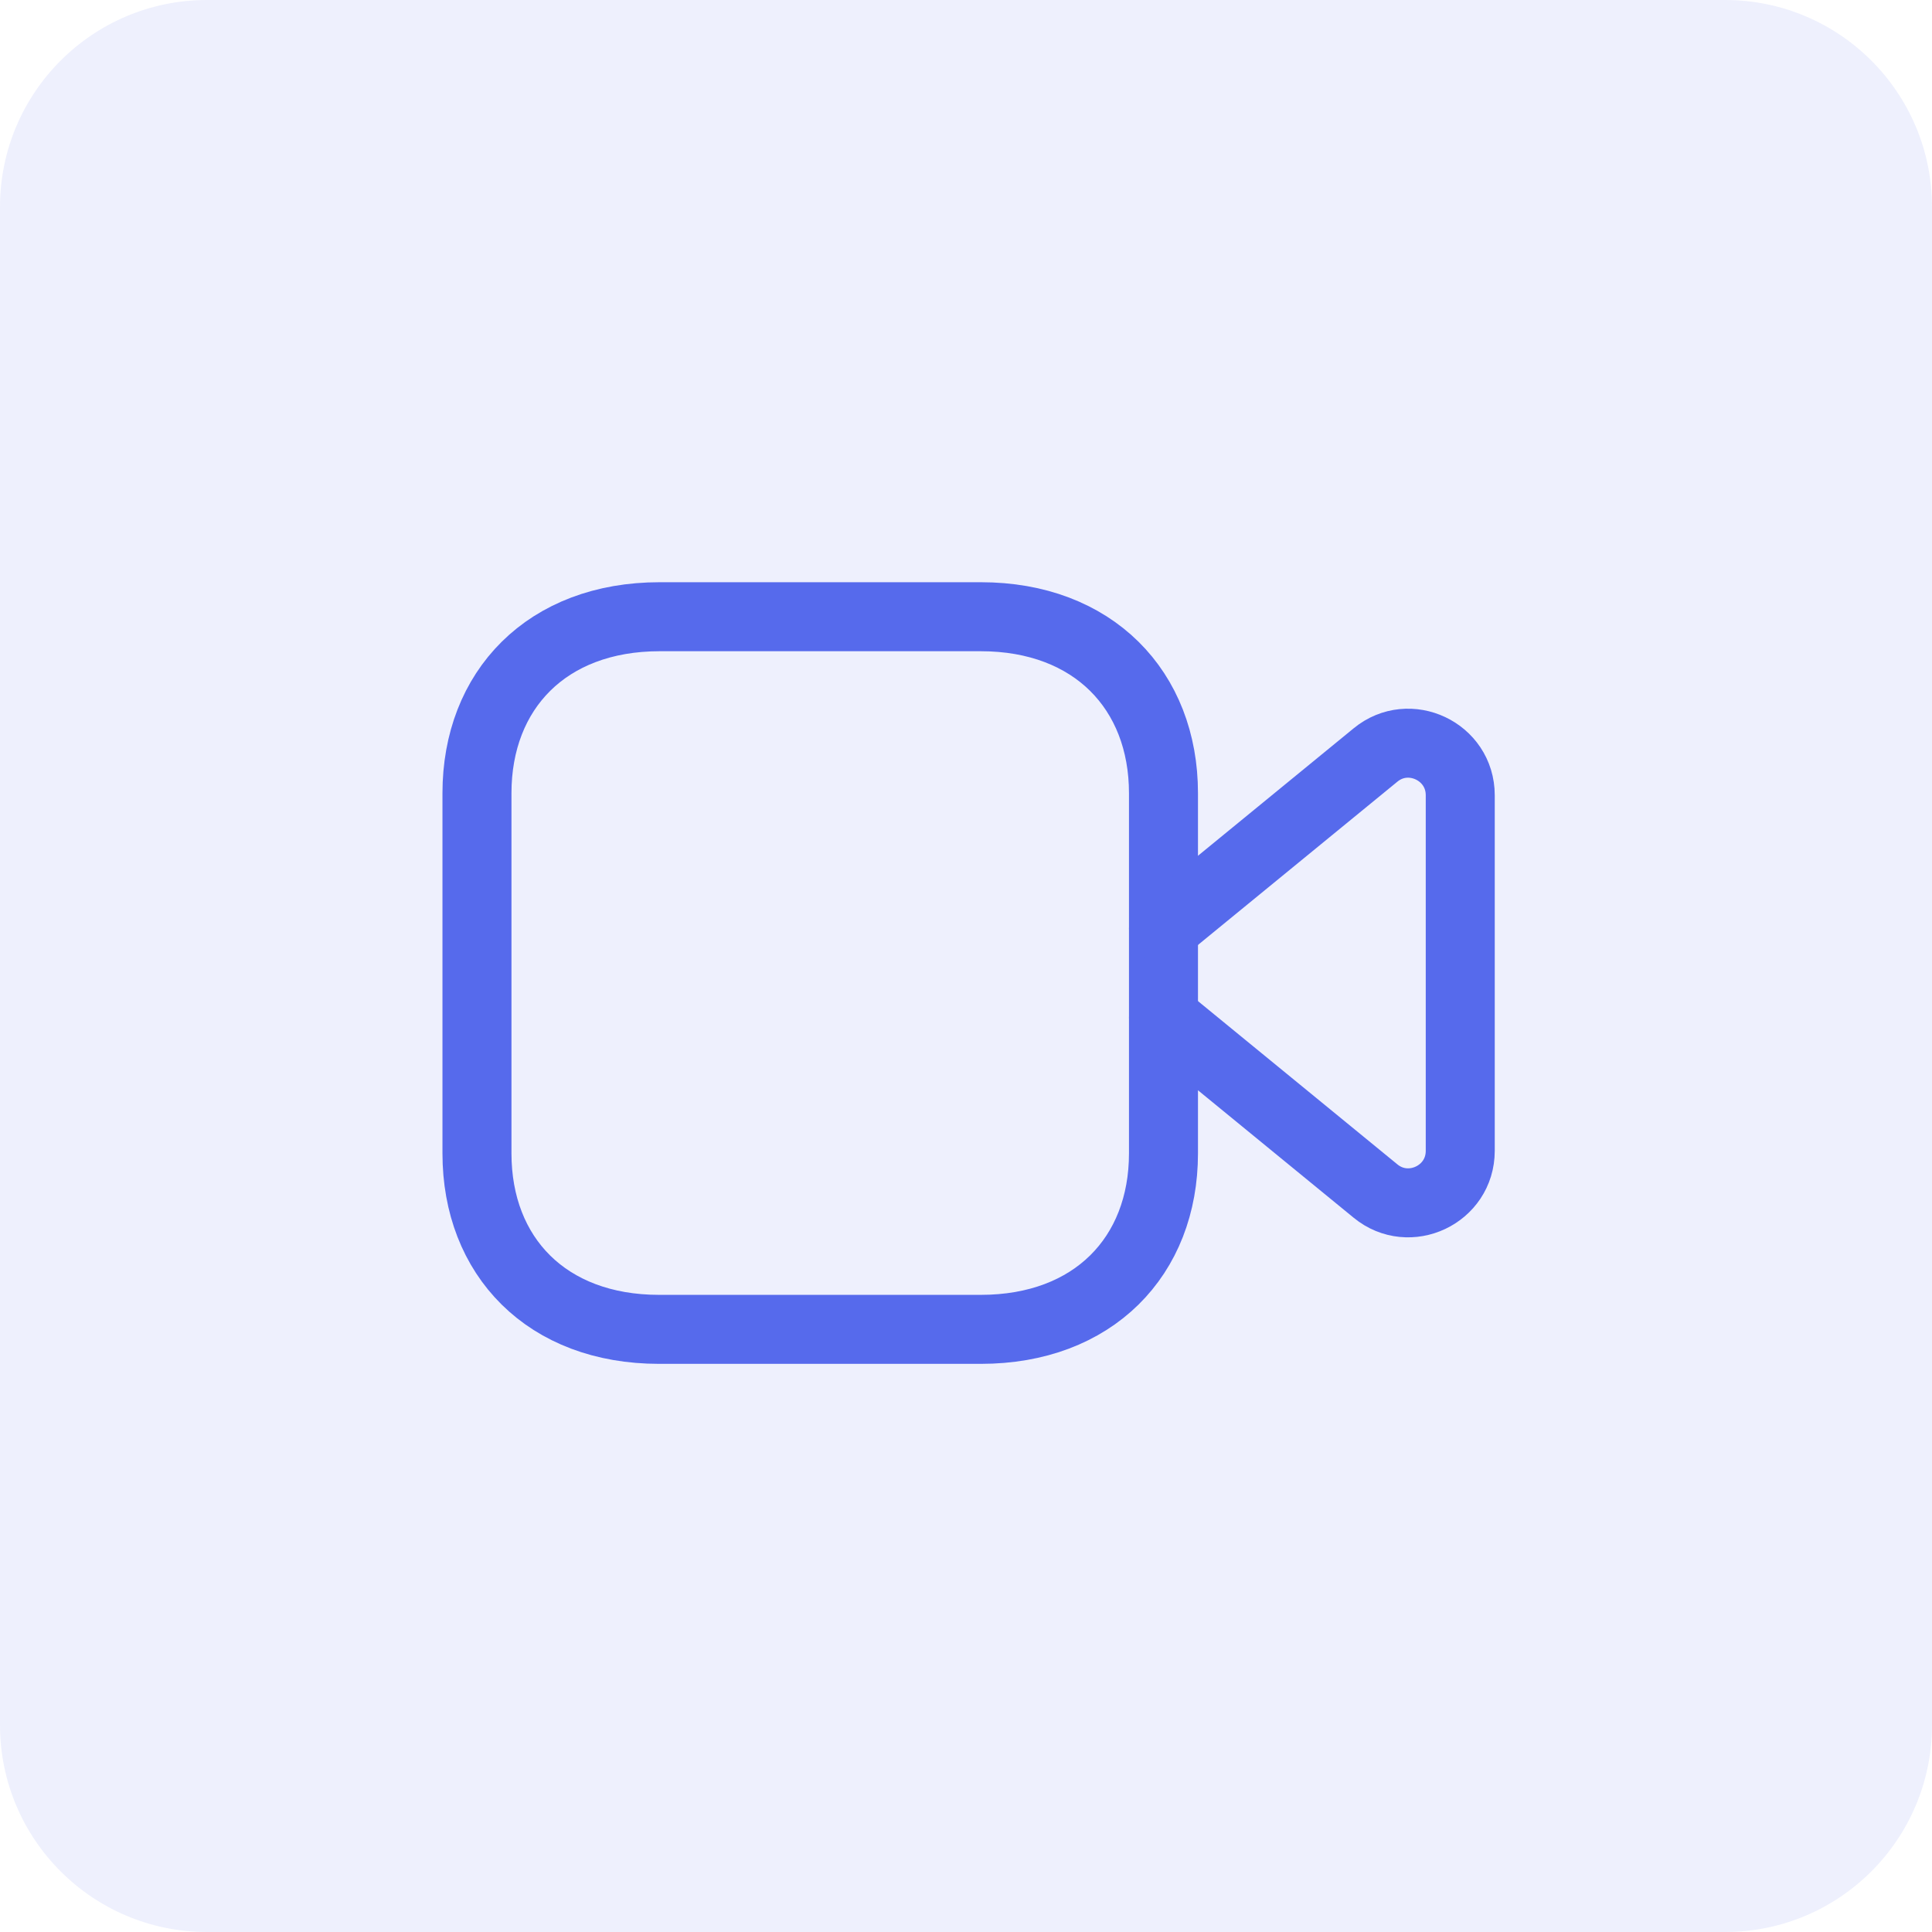 <svg width="56" height="56" viewBox="0 0 56 56" fill="none" xmlns="http://www.w3.org/2000/svg">
<path
		d="M0 6C0 2.686 2.686 0 6 0H50C53.314 0 56 2.686 56 6V50C56 53.314 53.314 56 50 56H6C2.686 56 0 53.314 0 50V6Z"
		fill="#566AEC"
		fill-opacity="0.1"
	/>
<path
		fill-rule="evenodd"
		clip-rule="evenodd"
		d="M33.724 33.431C33.724 36.42 31.687 38.532 28.429 38.532H19.104C15.849 38.532 13.825 36.42 13.825 33.431V22.991C13.825 20.003 15.849 17.876 19.12 17.876H28.429C31.687 17.876 33.724 20.003 33.724 22.991V33.431Z"
		stroke="#566AEC"
		stroke-width="2"
		stroke-linecap="round"
		stroke-linejoin="round"
	/>
<path
		d="M33.725 26.915L39.87 21.884C40.845 21.082 42.326 21.779 42.326 23.05V33.358C42.326 34.63 40.845 35.324 39.87 34.523L33.725 29.492"
		stroke="#566AEC"
		stroke-width="2"
		stroke-linecap="round"
		stroke-linejoin="round"
	/>
</svg>

